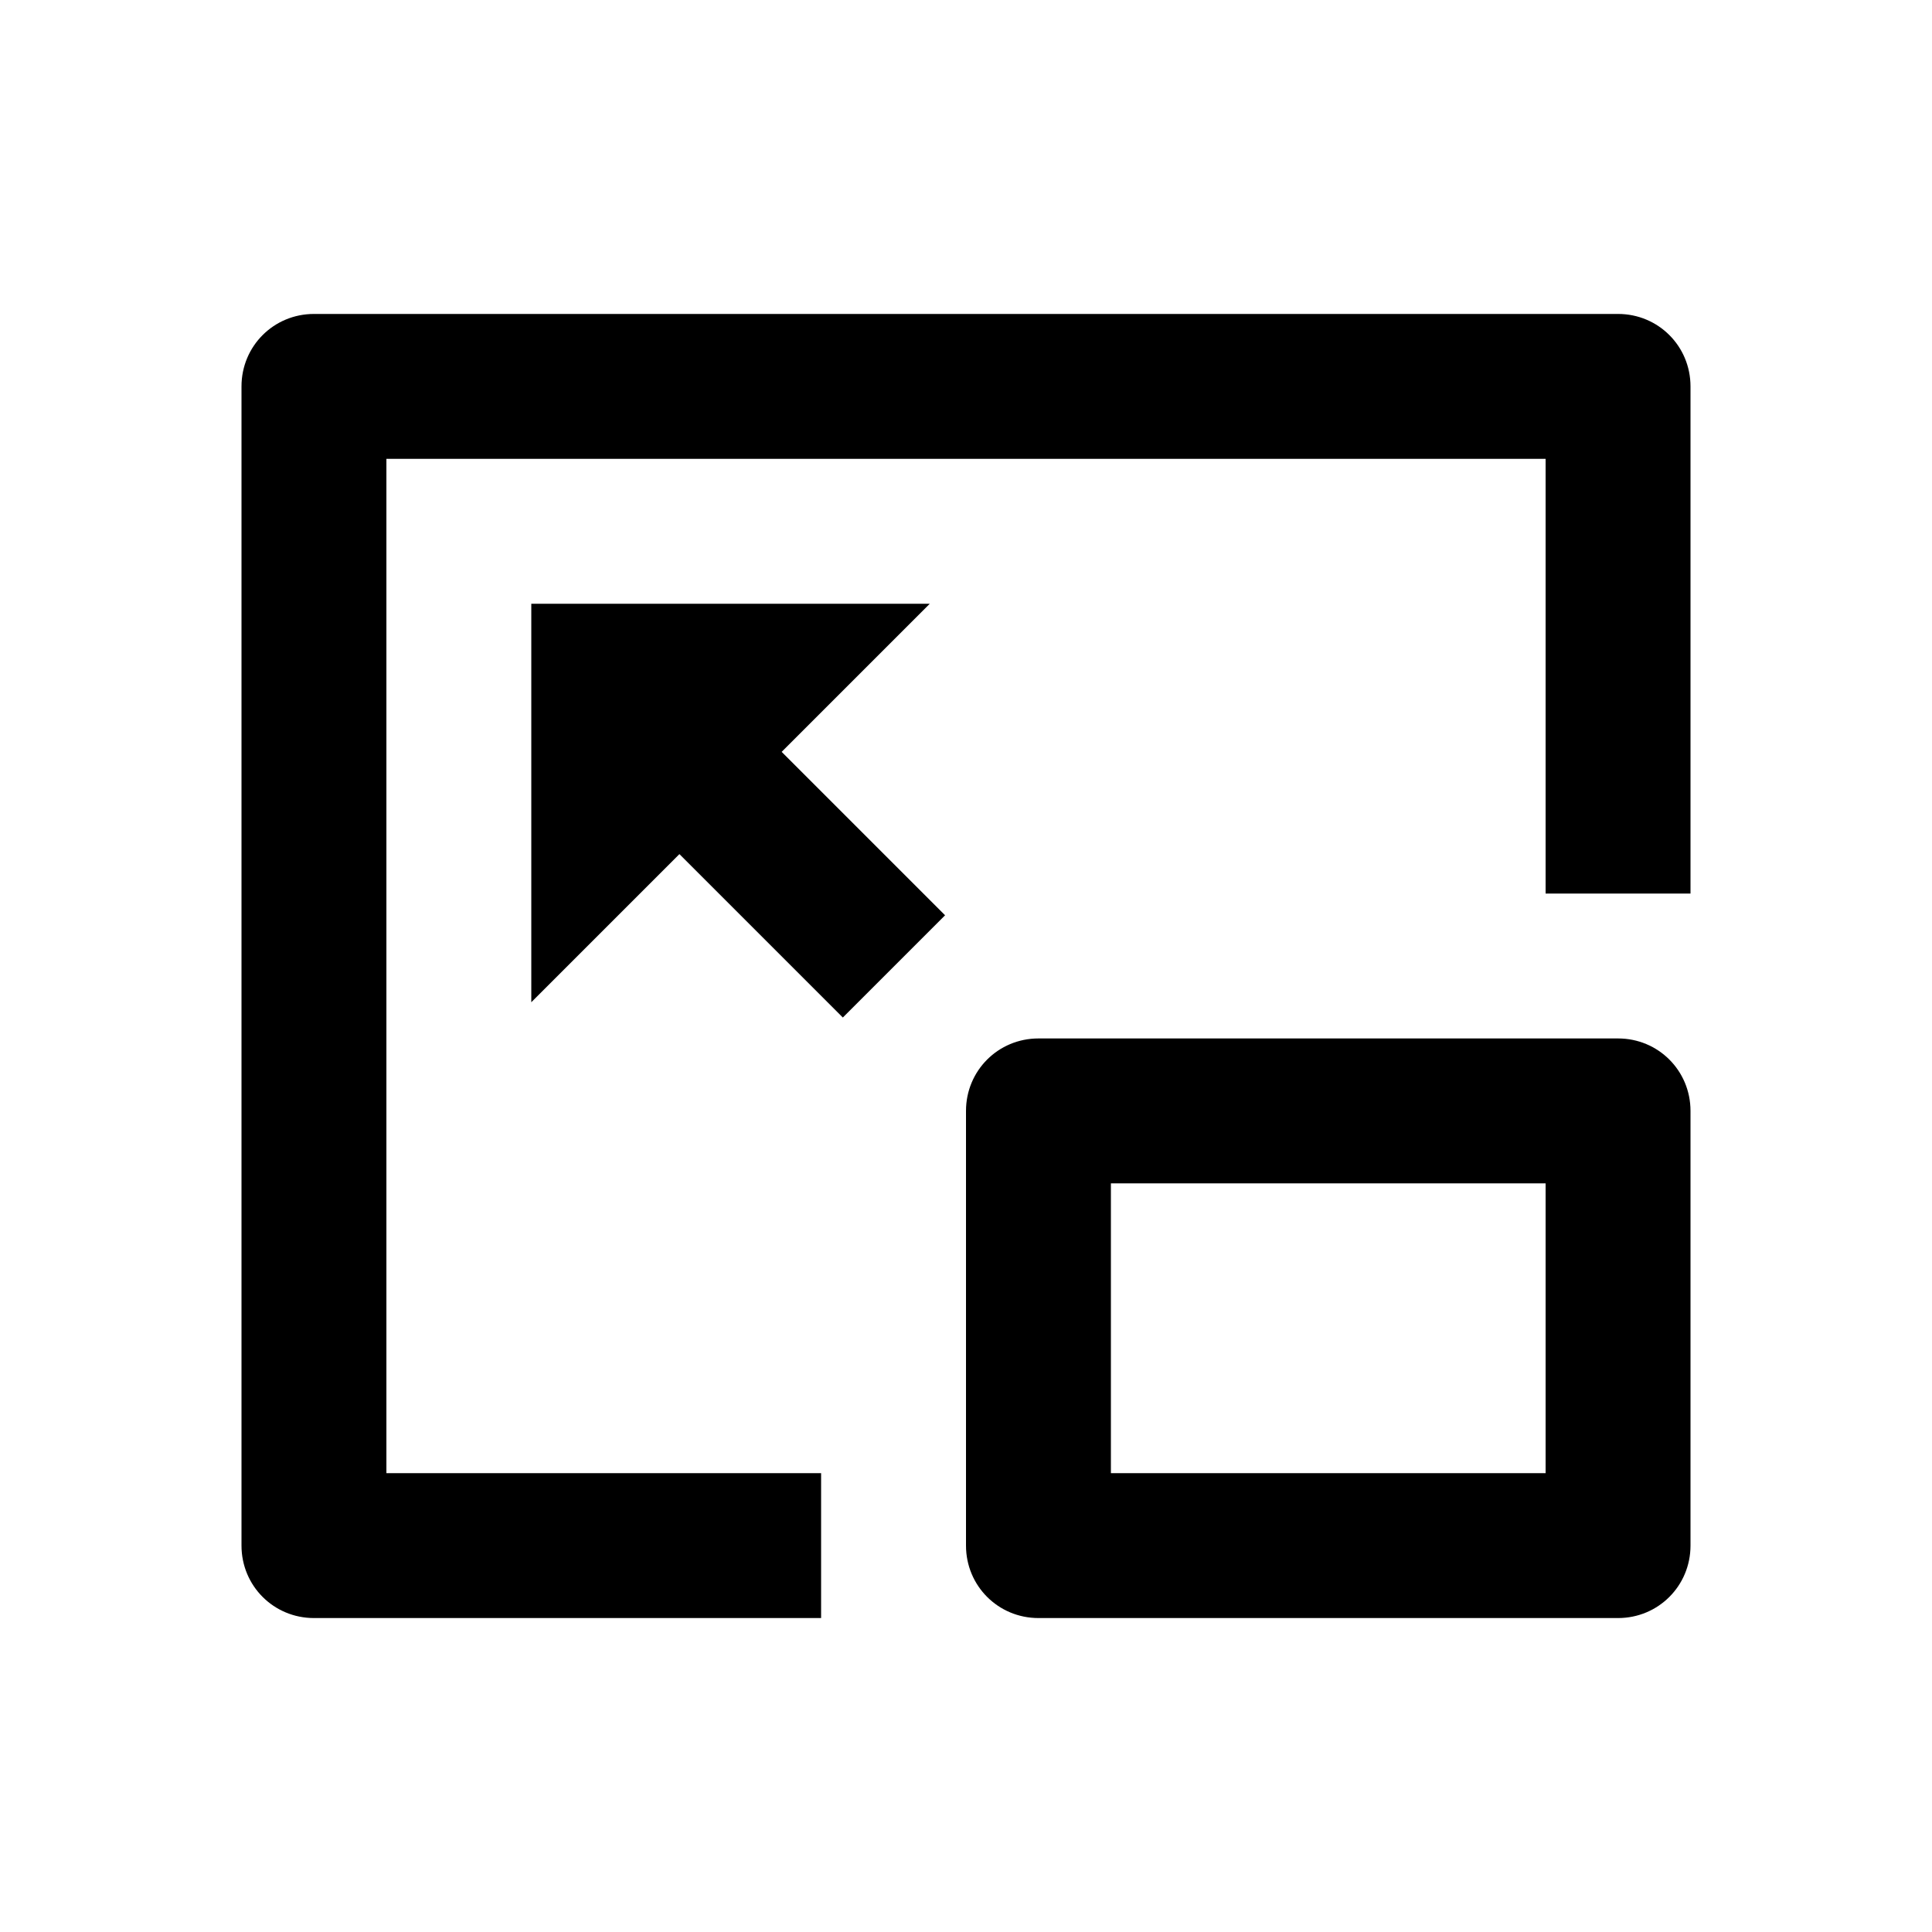 <svg class="jw-svg-icon jw-svg-icon-pip-off" xmlns="http://www.w3.org/2000/svg" viewBox="0 0 240 240"><path d="M201 39c5 0 9 4 9 9v63h-18V57H48v126h54v18H39c-5 0-9-4-9-9V48c0-5 4-9 9-9h162zm0 90c5 0 9 4 9 9v54c0 5-4 9-9 9h-72c-5 0-9-4-9-9v-54c0-5 4-9 9-9h72zm-9 18h-54v36h54v-36zm-76.5-72L97.1 93.4l20.3 20.3-12.7 12.7-20.3-20.3L66 124.5V75h49.5z"/></svg>